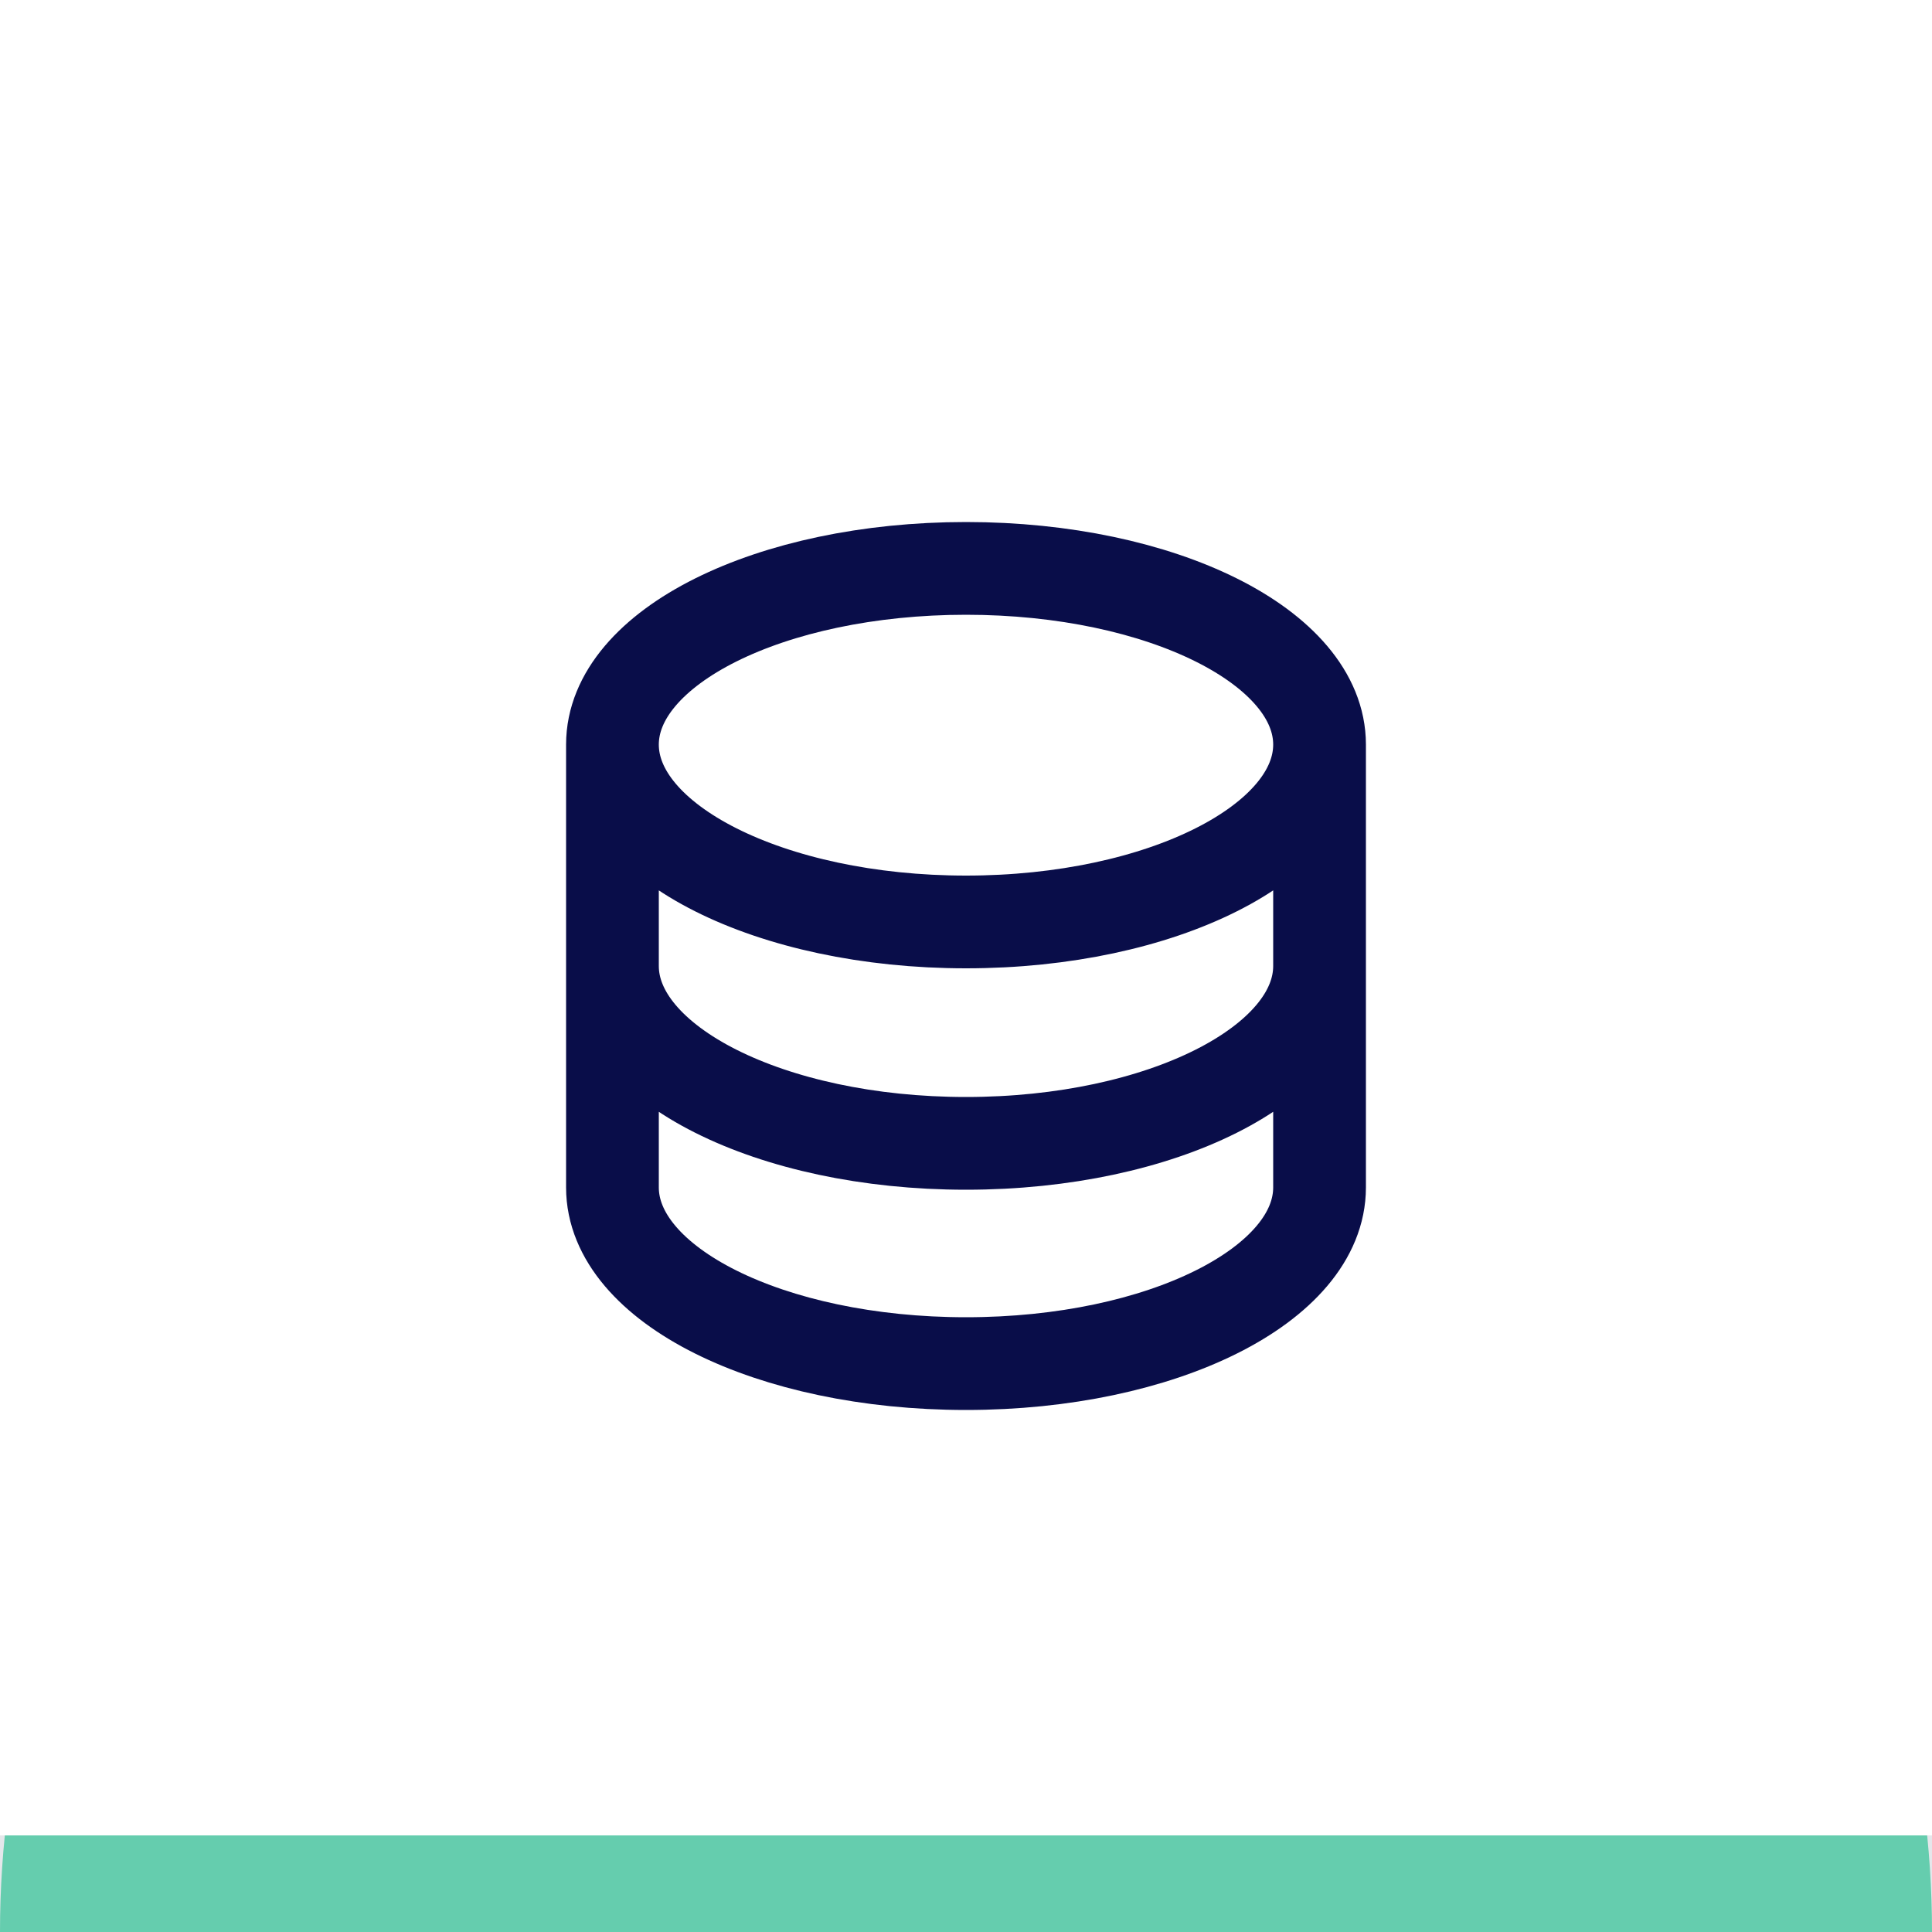 
<svg xmlns="http://www.w3.org/2000/svg"
     class="svg-snoweb svg-theme-light"
     x="0"
     y="0"
     width="100%"
     height="100%"
     viewBox="0 0 100 100"
     preserveAspectRatio="xMidYMid meet"
>
<defs>
    <style>
        
            
            
            
        

        .svg-fill-primary {
            fill: #090D49;
        }

        .svg-fill-secondary {
            fill: #65CDAE;
        }

        .svg-fill-tertiary {
            fill: #E5E7EB;
        }

        .svg-stroke-primary {
            stroke: #090D49;
        }

        .svg-stroke-secondary {
            stroke: #65CDAE;
        }

        .svg-stroke-tertiary {
            stroke: #E5E7EB;
        }
    </style>
</defs>
    

<clipPath id="clip-path-202210-0518-2240-d872428f-565f-496b-acff-ba45c543f88e">
    <rect x="0" y="95" width="100" height="5"></rect>
</clipPath>
<g clip-path="url(#clip-path-202210-0518-2240-d872428f-565f-496b-acff-ba45c543f88e)">
    <rect 
            class="svg-fill-tertiary"
            x="0"
            y="95"
            width="100"
            height="5">
    </rect>
    <g transform="translate(0, 50)">
        <circle 
                class="svg-fill-secondary svg-builder-circle"
                cx="50"
                cy="50"
                r="50">
        </circle>
    </g>
</g>

    <g transform="translate(20.00, 20.00) scale(0.60, 0.60)">
        
    <path d="M19.5,30.9V69.1c0,8.4,13.6,15.2,30.5,15.2s30.5-6.8,30.5-15.2V30.9m-61,0c0,8.4,13.6,15.3,30.5,15.3s30.5-6.9,30.5-15.3m-61,0c0-8.4,13.6-15.2,30.5-15.2s30.5,6.8,30.5,15.2m0,19.1c0,8.4-13.6,15.3-30.5,15.3S19.5,58.4,19.5,50"
      fill="none" class="svg-stroke-primary" stroke-linecap="round" stroke-linejoin="round" stroke-width="8"/>


    </g>
</svg>